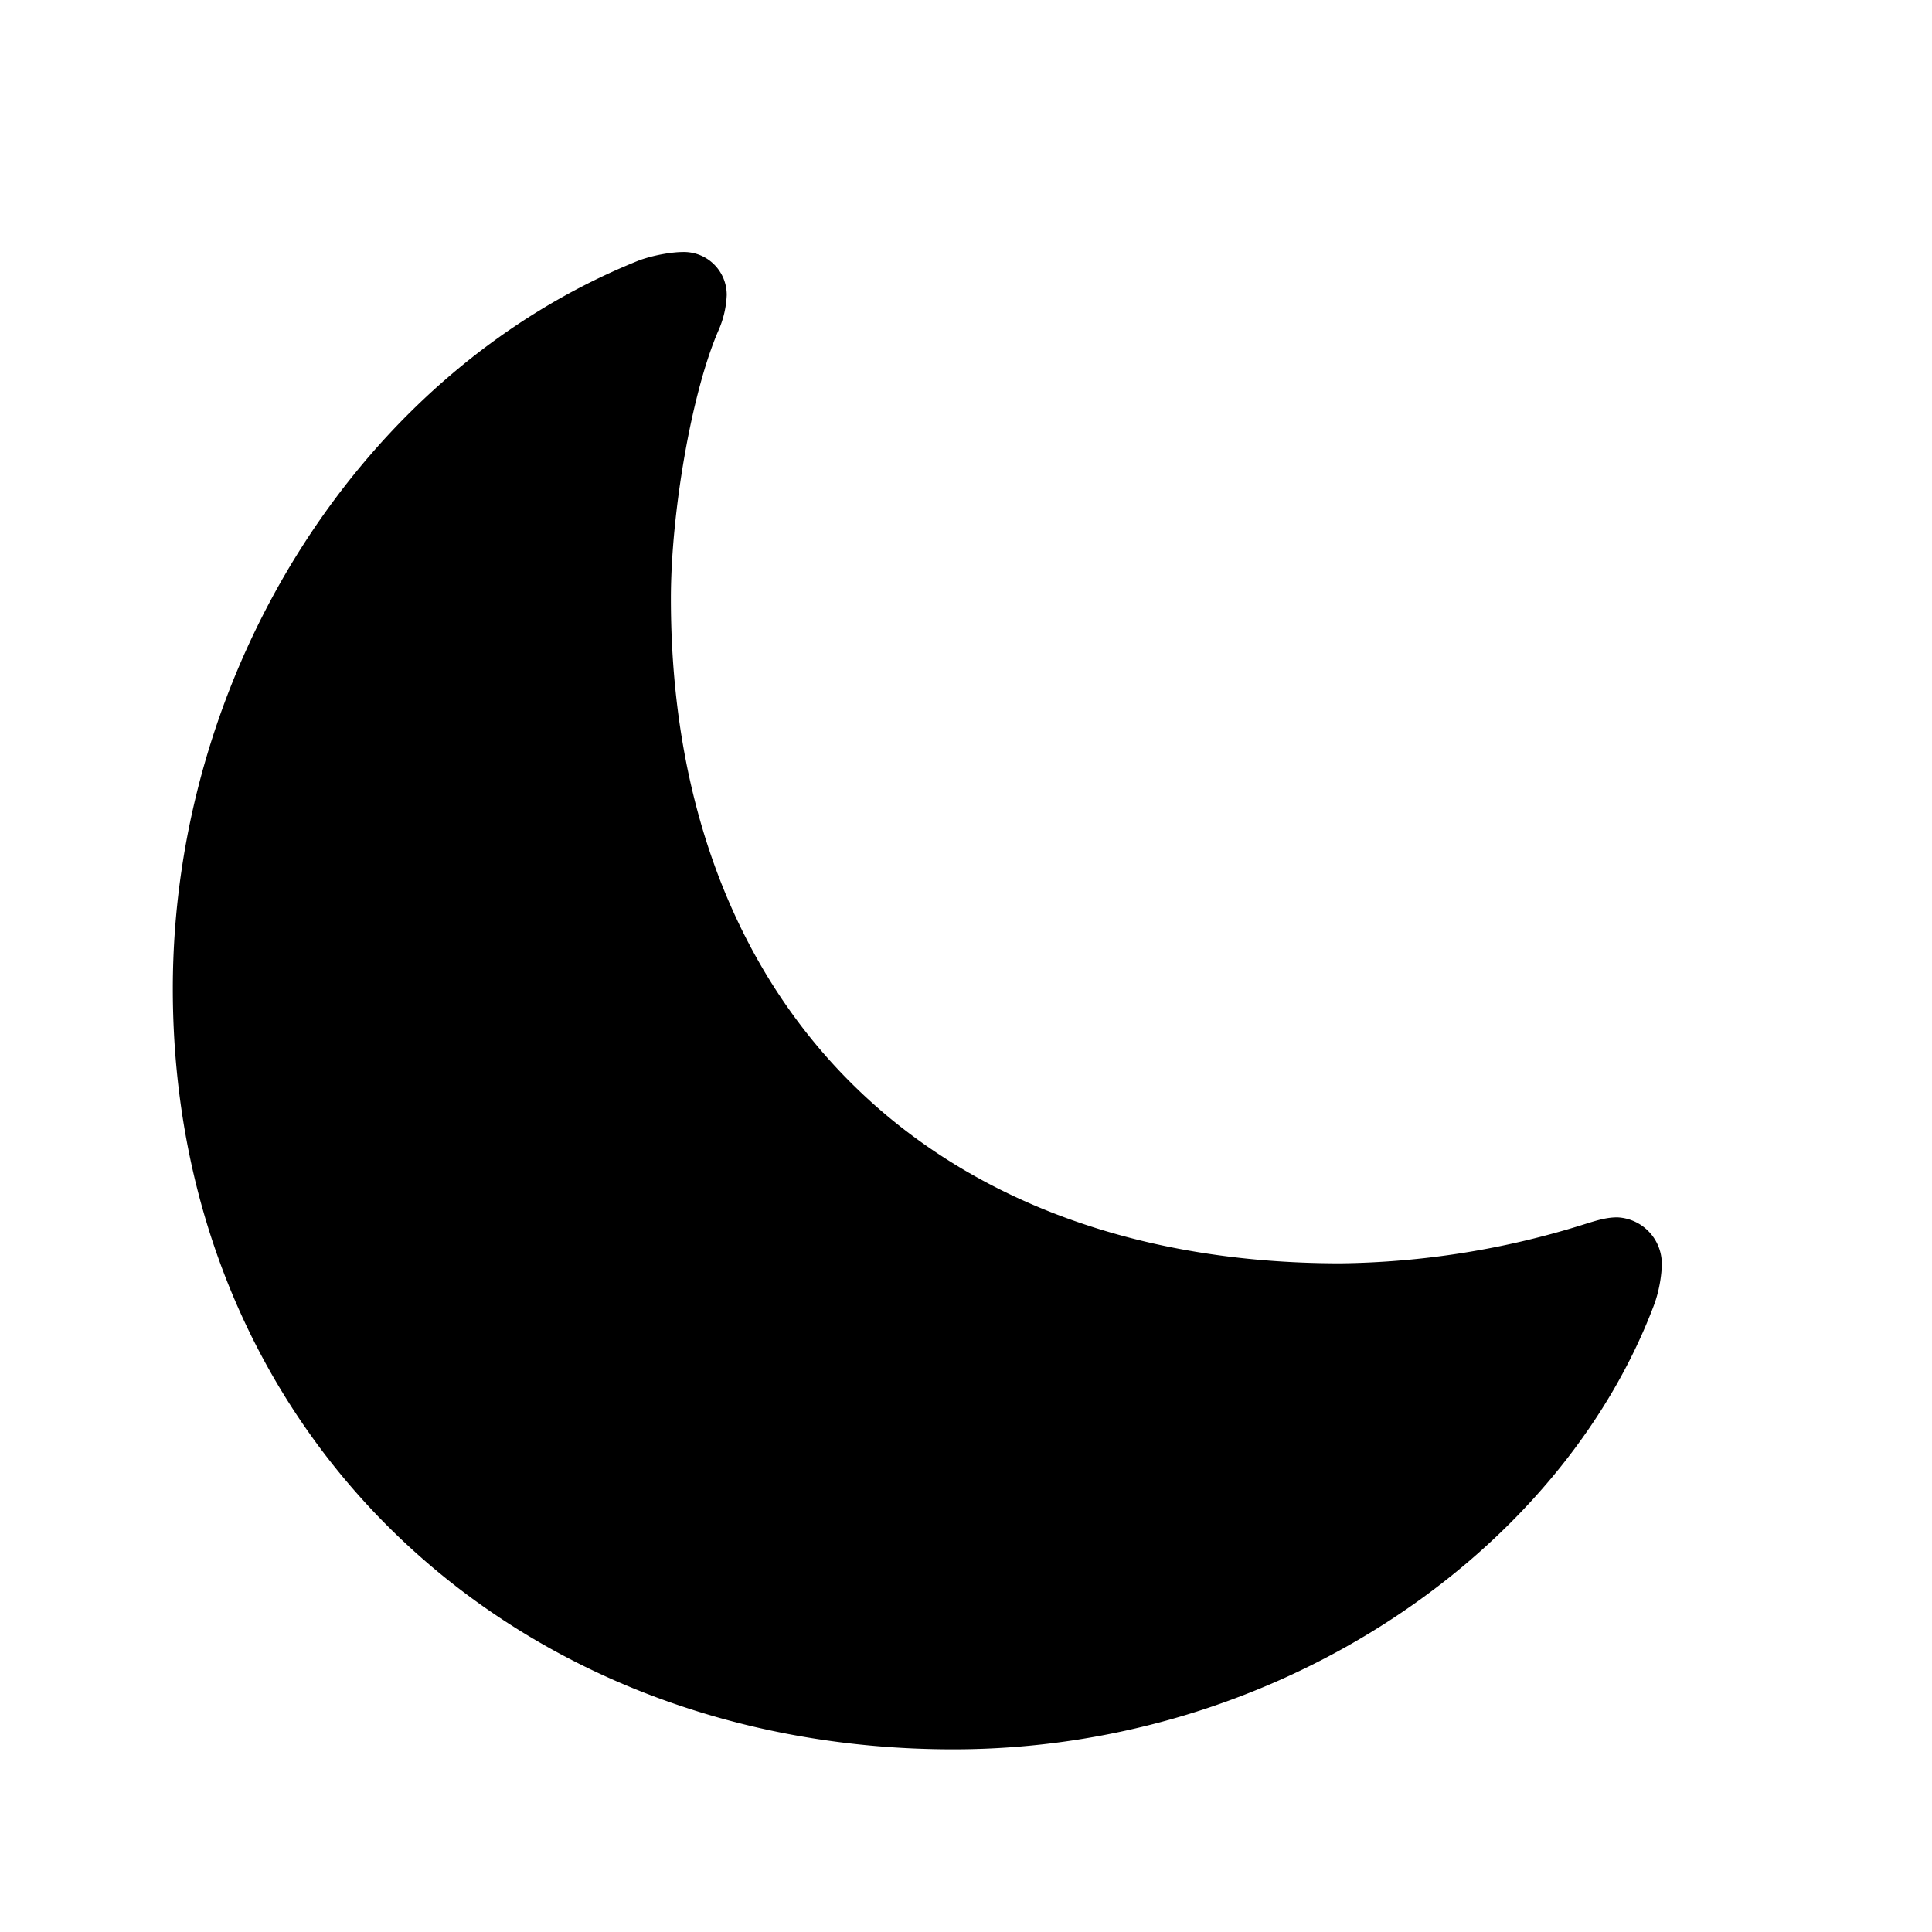 <svg
    class="MuiSvgIcon-root MuiSvgIcon-colorPrimary MuiSvgIcon-fontSizeSmall css-1x7c7it"
    focusable="false"
    aria-hidden="true"
    viewBox="0 0 20 20"
>
    <path d="M13.875 13.078c-4.227 0-6.93-2.648-6.93-6.883 0-.875.211-2.125.492-2.773a1 1 0 0 0 .086-.367.443.443 0 0 0-.46-.446c-.086 0-.274.024-.446.086-2.89 1.157-4.828 4.266-4.828 7.54 0 4.593 3.5 7.874 8.078 7.874 3.367 0 6.281-2.039 7.25-4.586.07-.18.086-.367.086-.437a.482.482 0 0 0-.46-.484c-.102 0-.188.023-.337.07a8.74 8.74 0 0 1-2.531.406Z"></path>
</svg>